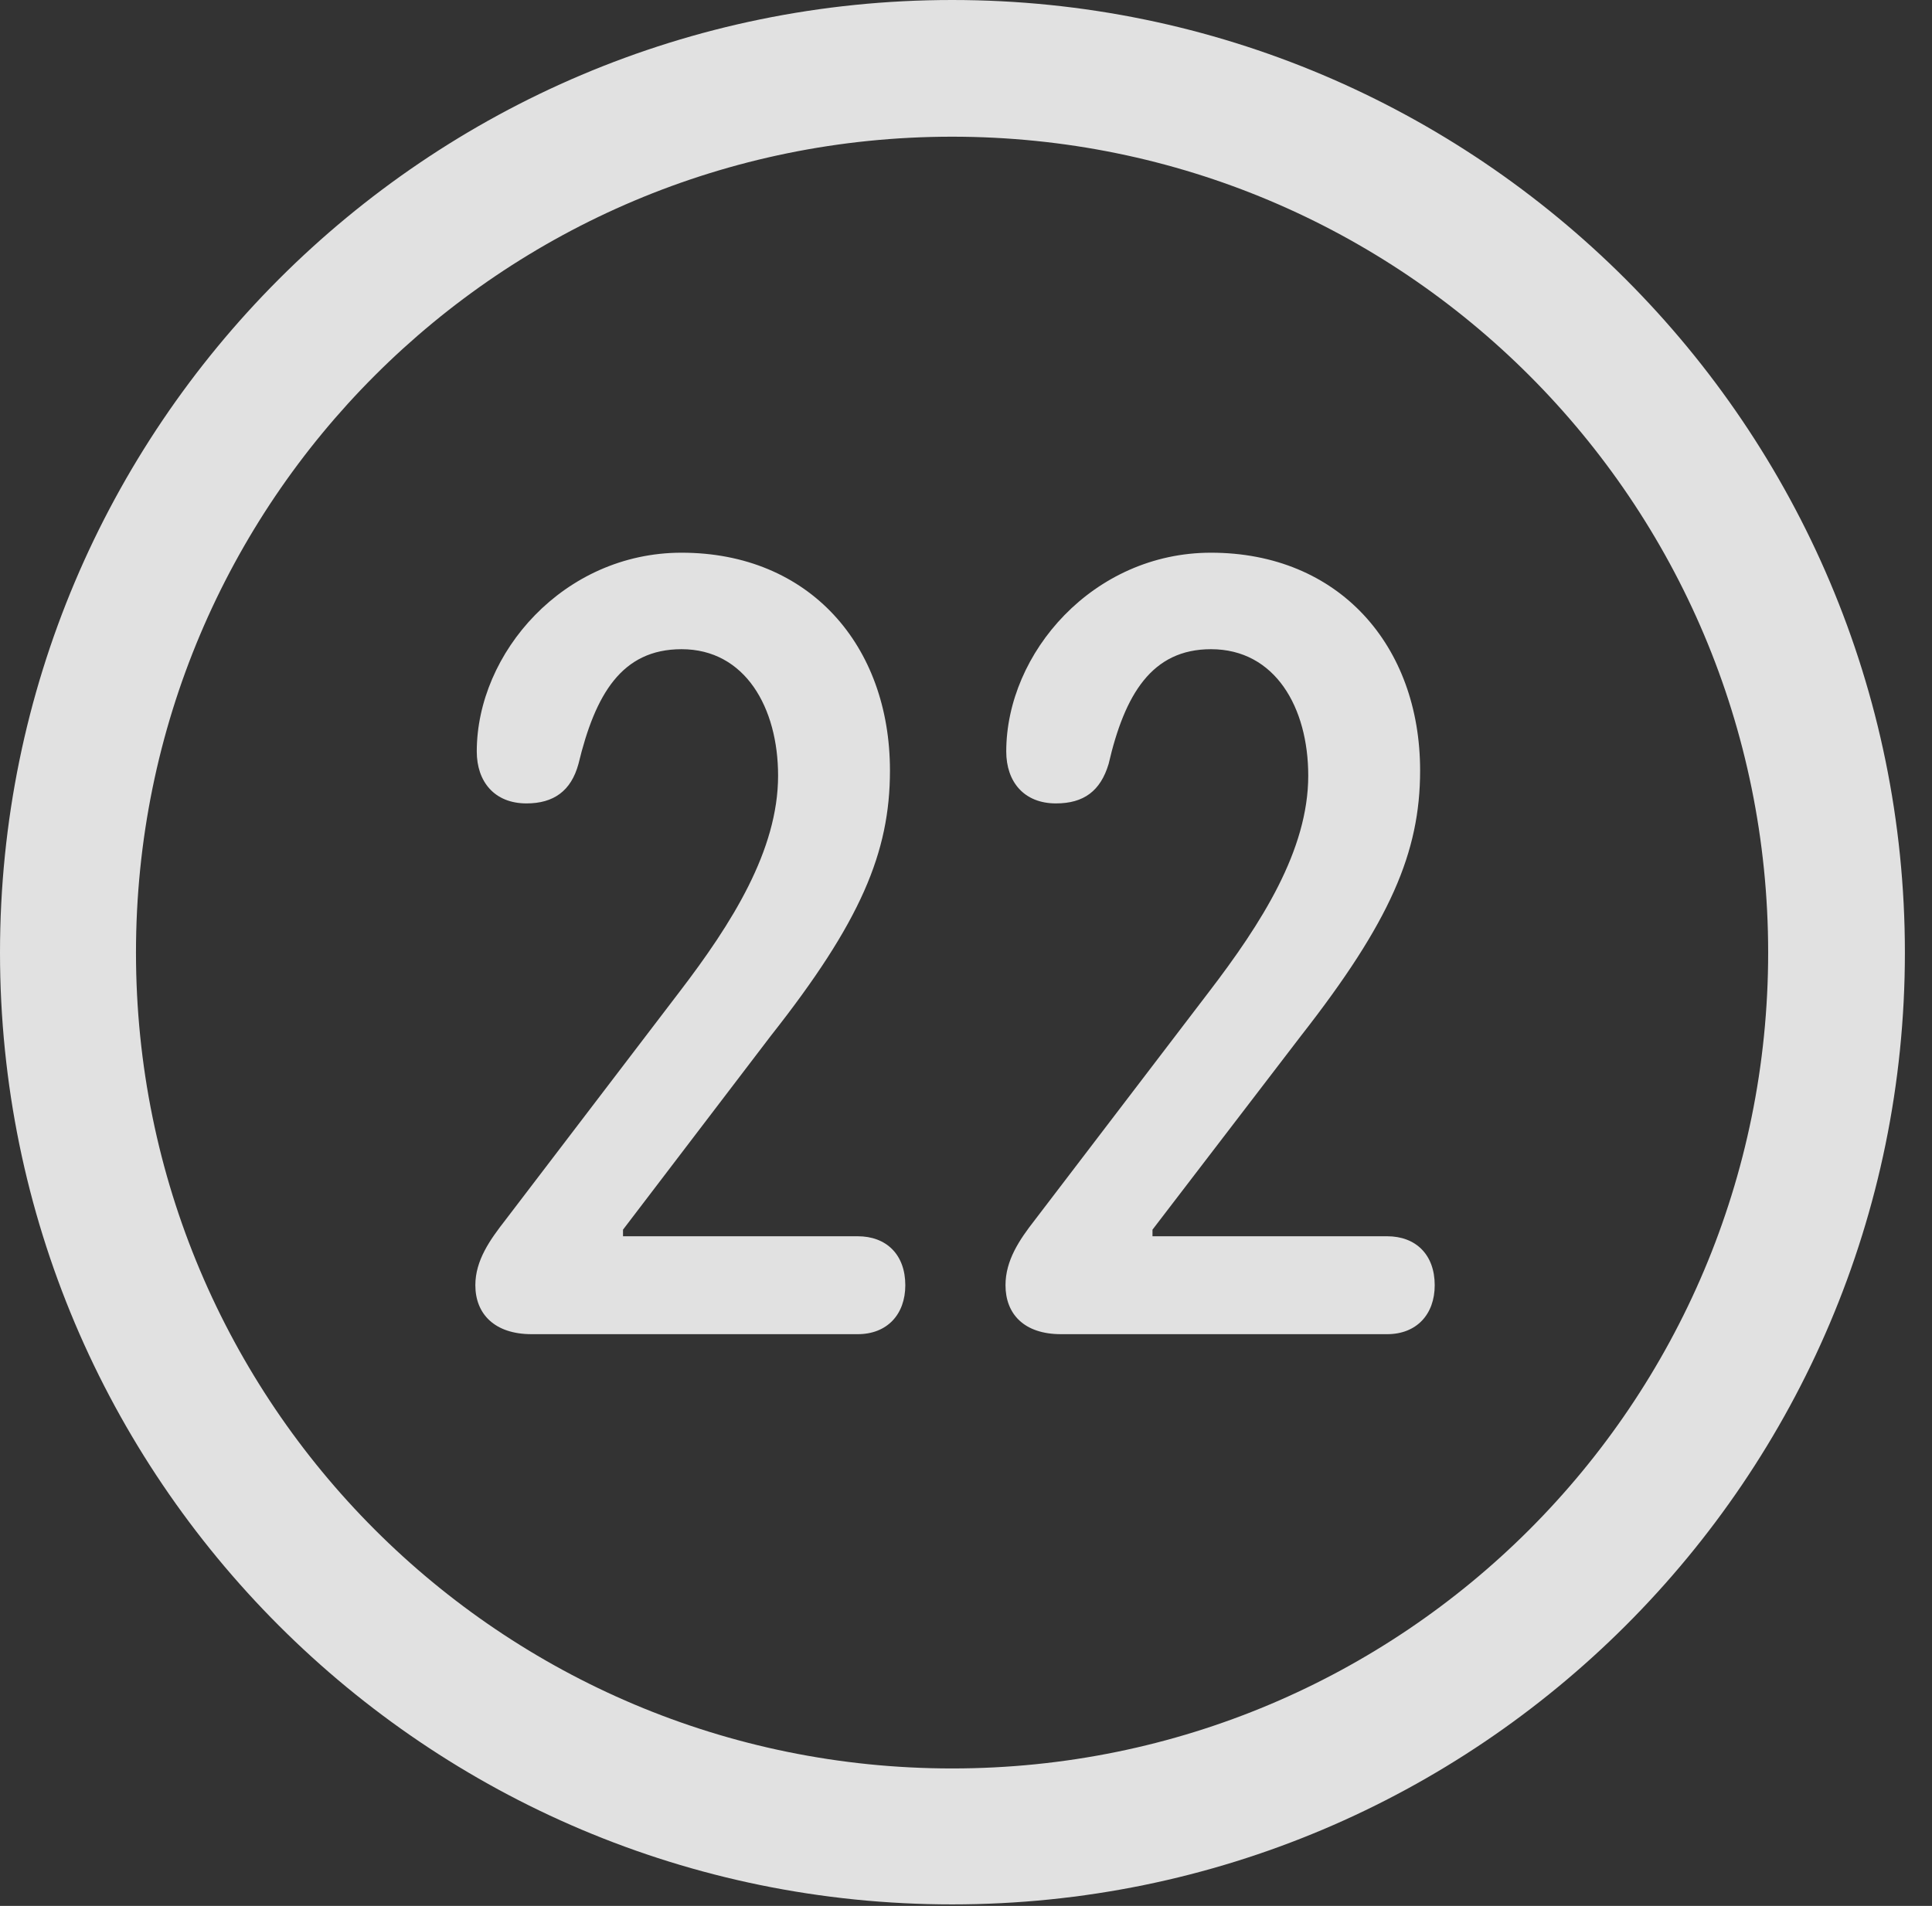 <?xml version="1.0" encoding="UTF-8"?>
<!--Generator: Apple Native CoreSVG 341-->
<!DOCTYPE svg
PUBLIC "-//W3C//DTD SVG 1.1//EN"
       "http://www.w3.org/Graphics/SVG/1.1/DTD/svg11.dtd">
<svg version="1.1" xmlns="http://www.w3.org/2000/svg" xmlns:xlink="http://www.w3.org/1999/xlink" viewBox="0 0 25.801 25.459">
 <rect x="0" y="0" width="25.801" height="25.459" fill="#333333" stroke="none"/>
 <g>
  <rect height="25.459" opacity="0" width="25.801" x="0" y="0"/>
  <path d="M12.715 25.439C19.736 25.439 25.439 19.746 25.439 12.725C25.439 5.703 19.736 0 12.715 0C5.693 0 0 5.703 0 12.725C0 19.746 5.693 25.439 12.715 25.439ZM12.715 23.623C6.689 23.623 1.816 18.75 1.816 12.725C1.816 6.699 6.689 1.826 12.715 1.826C18.74 1.826 23.613 6.699 23.613 12.725C23.613 18.75 18.74 23.623 12.715 23.623Z" fill="white" fill-opacity="0.85"/>
  <path d="M7.1 17.822L11.455 17.822C11.846 17.822 12.09 17.559 12.09 17.168C12.09 16.758 11.836 16.514 11.455 16.514L8.32 16.514L8.32 16.426L10.293 13.838C11.494 12.315 11.885 11.387 11.885 10.293C11.885 8.623 10.81 7.383 9.102 7.383C7.529 7.383 6.367 8.721 6.367 10.039C6.367 10.44 6.602 10.732 7.031 10.732C7.393 10.732 7.627 10.566 7.725 10.205C7.949 9.277 8.301 8.672 9.102 8.672C9.951 8.672 10.391 9.453 10.391 10.361C10.391 11.357 9.775 12.334 9.072 13.252L6.748 16.299C6.543 16.562 6.348 16.836 6.348 17.168C6.348 17.549 6.602 17.822 7.1 17.822ZM14.17 17.822L18.525 17.822C18.916 17.822 19.16 17.559 19.16 17.168C19.16 16.758 18.906 16.514 18.525 16.514L15.391 16.514L15.391 16.426L17.373 13.838C18.564 12.315 18.965 11.387 18.965 10.293C18.965 8.623 17.881 7.383 16.172 7.383C14.6 7.383 13.438 8.721 13.438 10.039C13.438 10.44 13.672 10.732 14.102 10.732C14.473 10.732 14.697 10.566 14.805 10.205C15.02 9.277 15.381 8.672 16.172 8.672C17.031 8.672 17.471 9.453 17.471 10.361C17.471 11.357 16.846 12.334 16.143 13.252L13.818 16.299C13.613 16.562 13.428 16.836 13.428 17.168C13.428 17.549 13.672 17.822 14.17 17.822Z" fill="white" fill-opacity="0.85"/>
 </g>
</svg>
